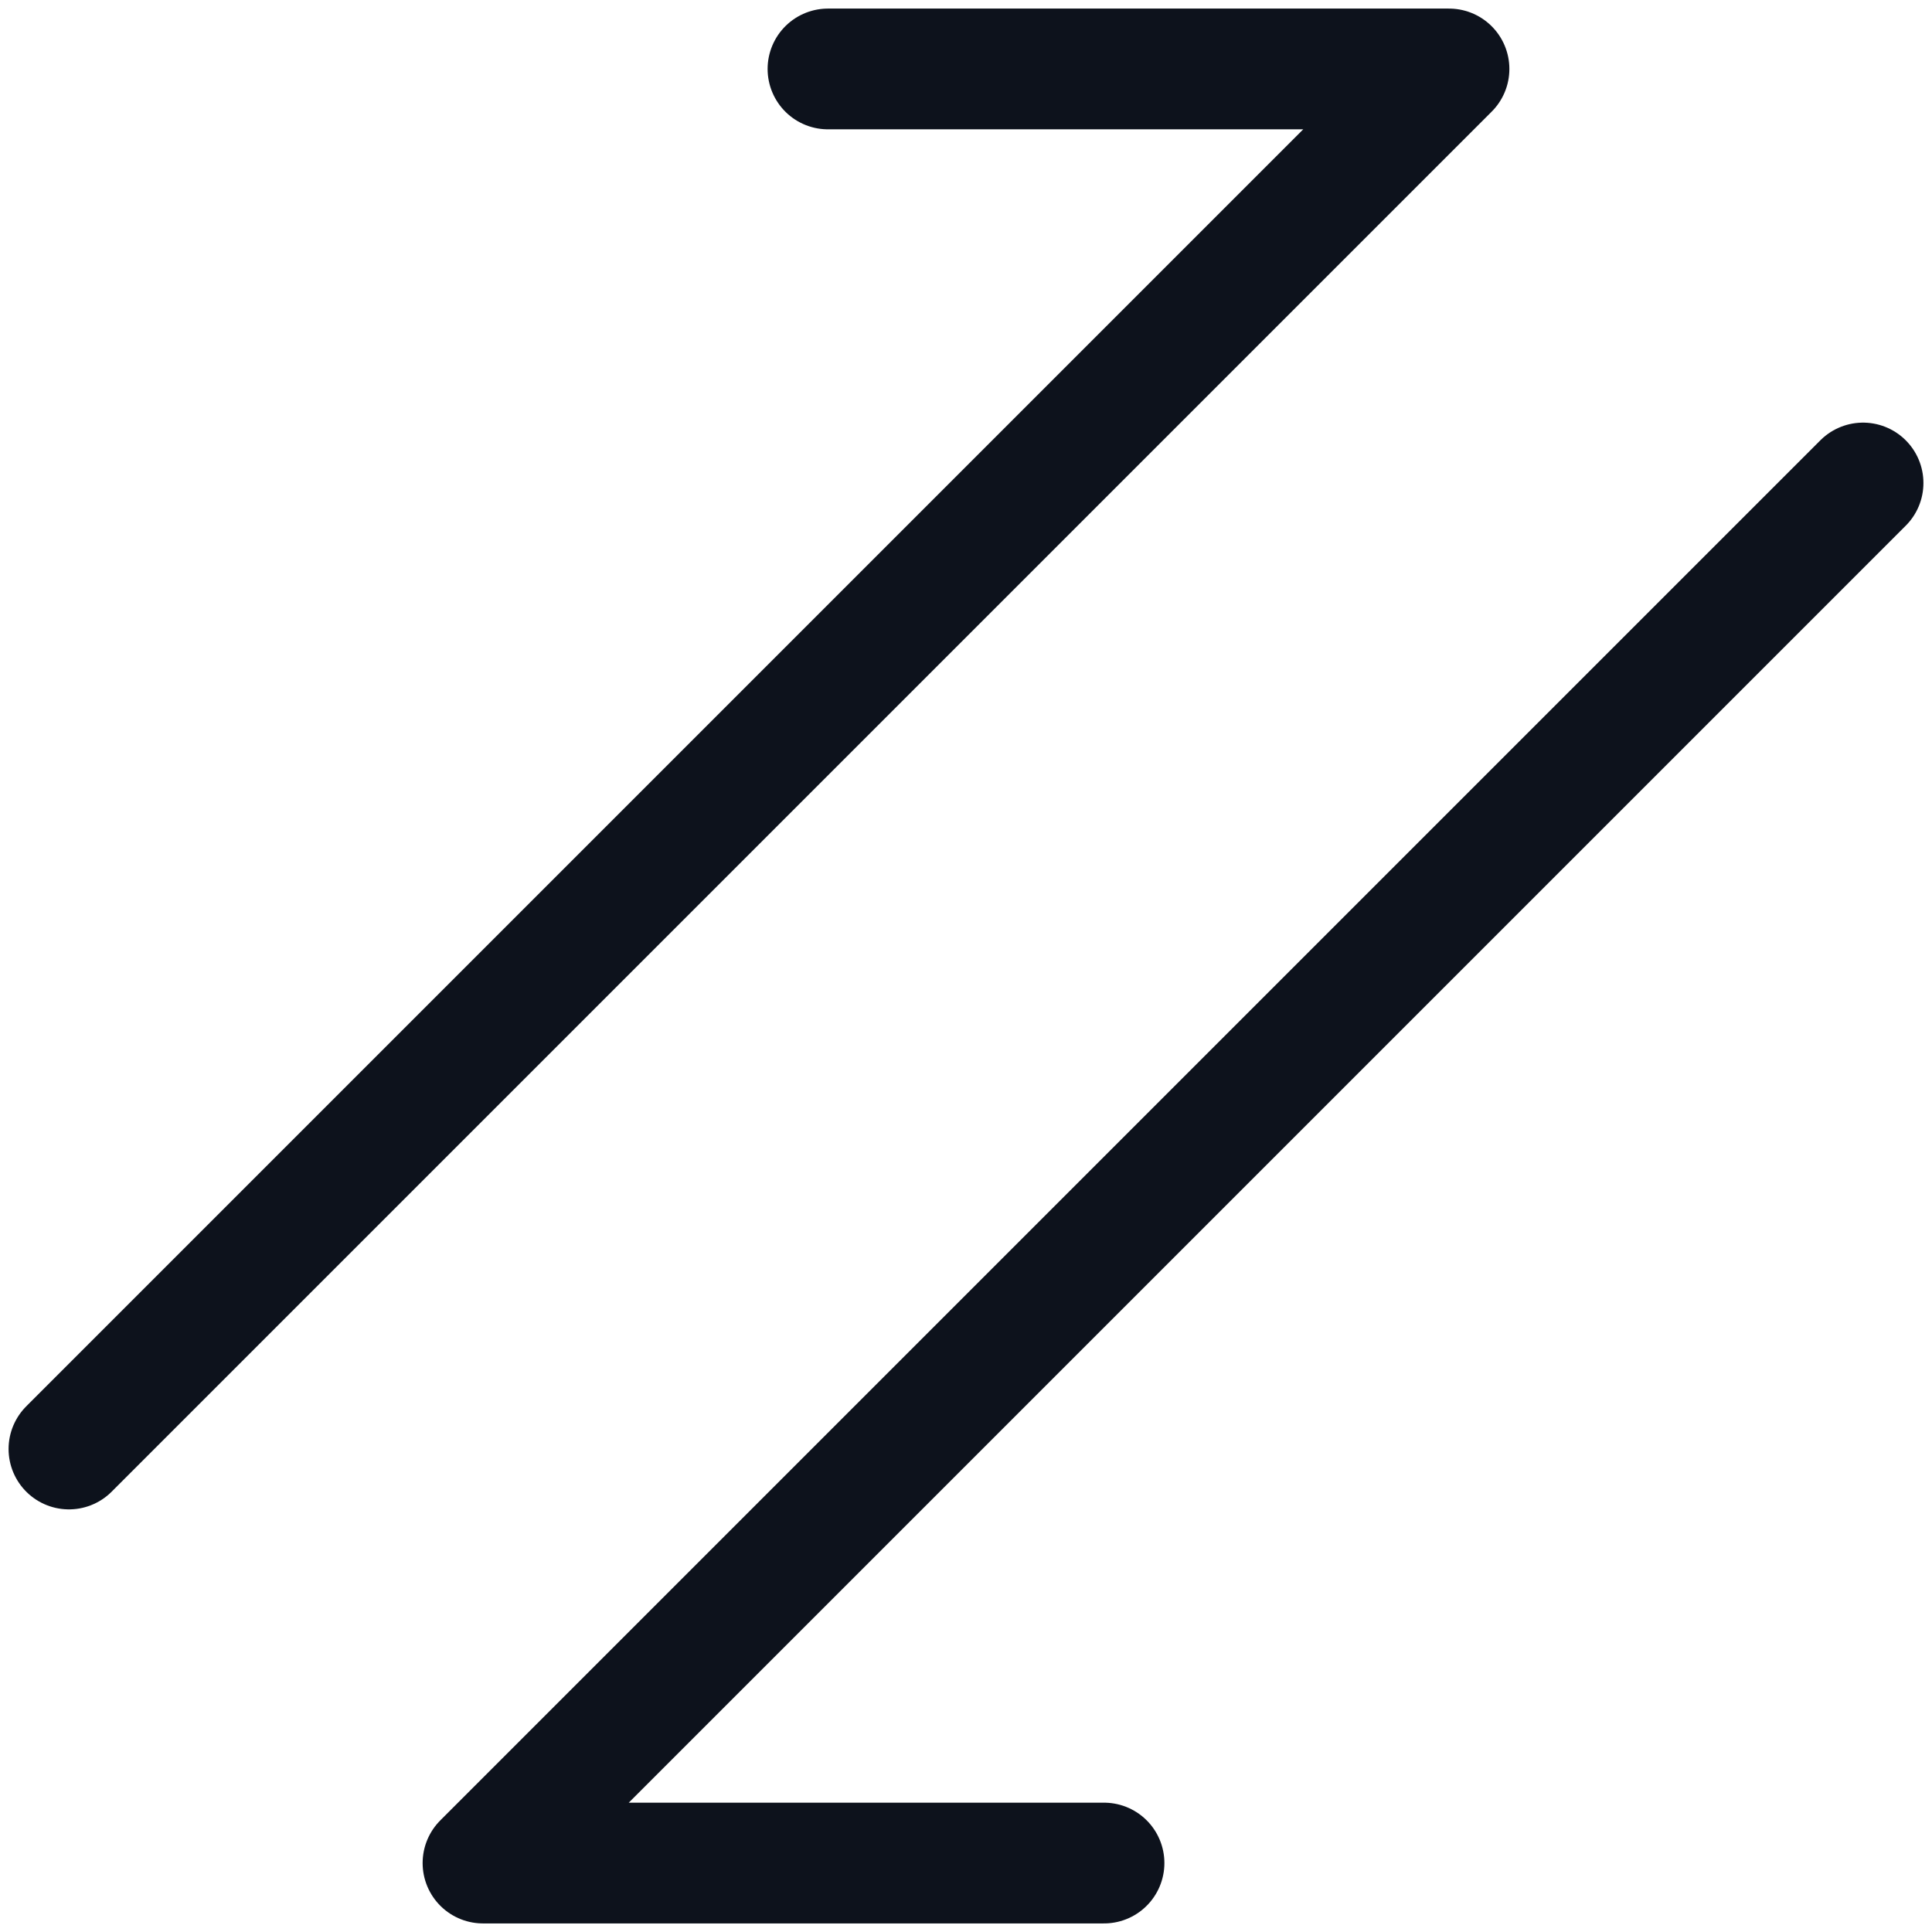 <svg width="16" height="16" viewBox="0 0 16 16" fill="none" xmlns="http://www.w3.org/2000/svg">
<path d="M0.571 12L12 0.571H6.857M15.429 4L4 15.429H9.143" stroke="#0D121C" stroke-linecap="round" stroke-linejoin="round"/>
</svg>
